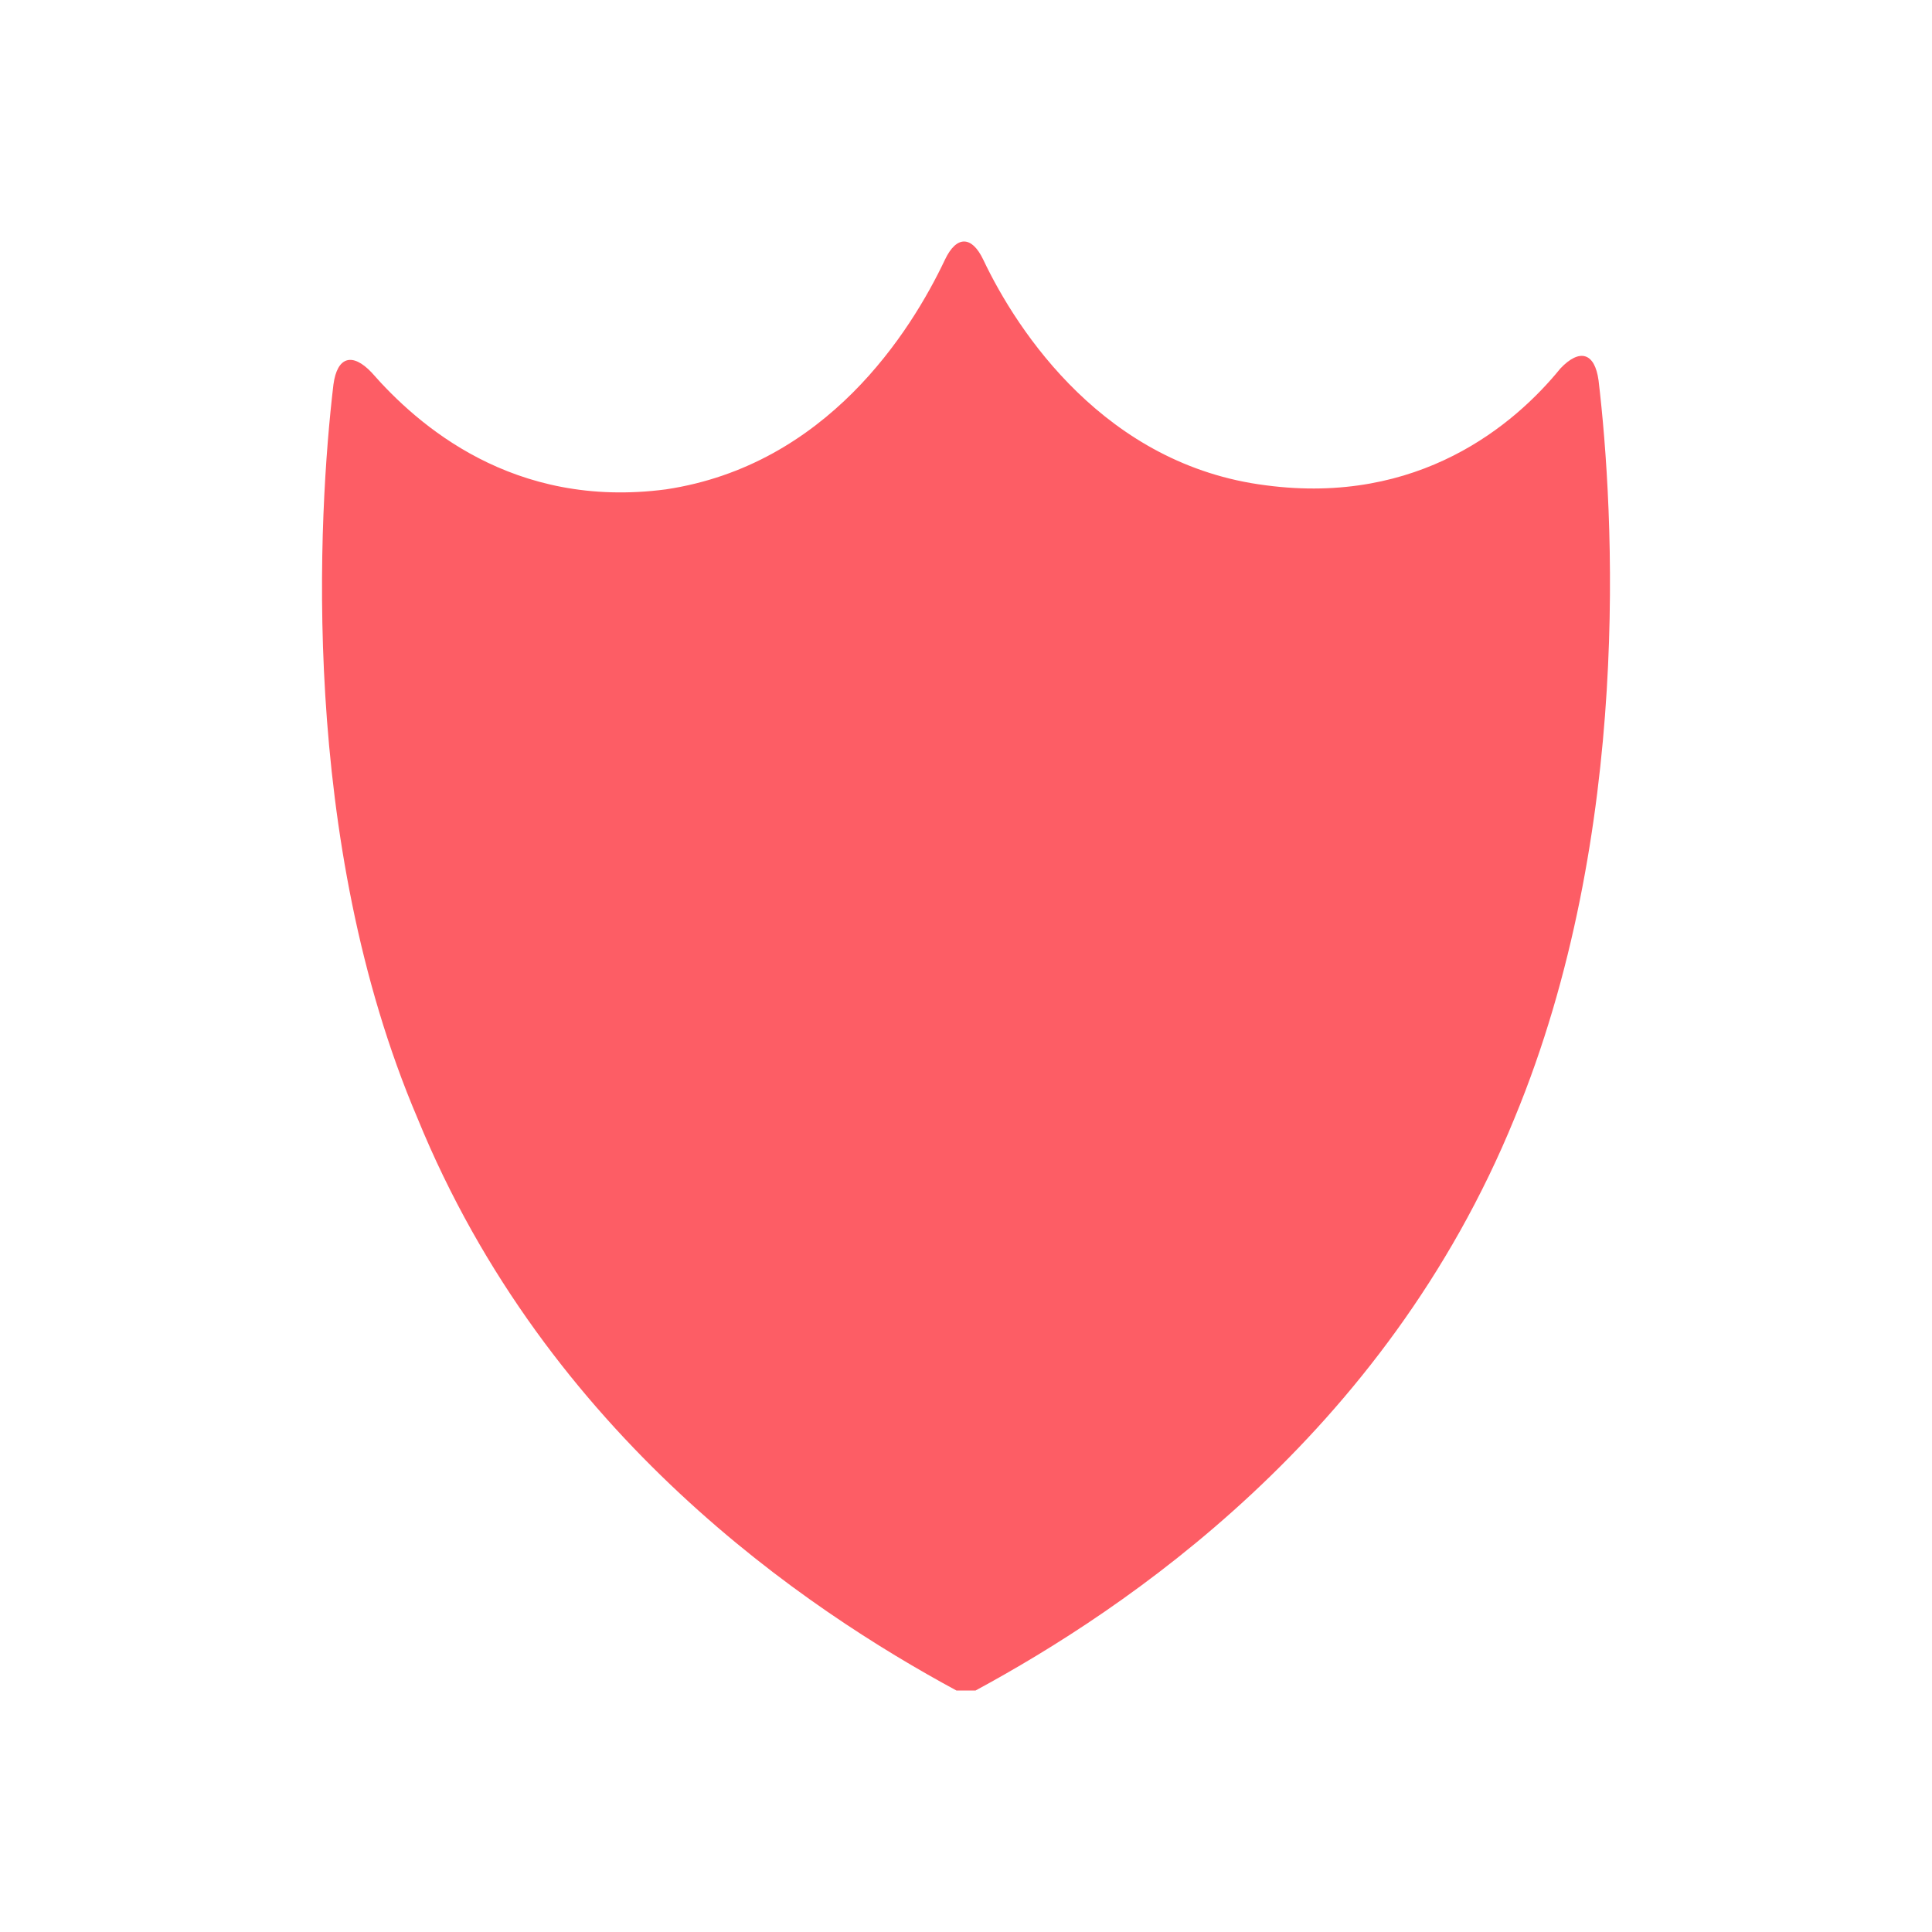 <svg width="24" height="24" viewBox="0 0 24 24" fill="none" xmlns="http://www.w3.org/2000/svg">
<path d="M11.739 3.225C11.881 2.925 12.071 2.925 12.214 3.225C12.641 4.127 13.733 5.779 15.727 6.029C17.627 6.28 18.814 5.278 19.384 4.577C19.621 4.327 19.811 4.377 19.858 4.727C20.048 6.33 20.286 10.335 18.814 13.89C17.199 17.846 13.97 19.999 12.119 21C12.024 21 11.976 21 11.881 21C10.03 19.999 6.801 17.846 5.186 13.89C3.714 10.435 3.952 6.38 4.142 4.777C4.189 4.427 4.379 4.377 4.616 4.627C5.186 5.278 6.373 6.33 8.273 6.079C10.267 5.779 11.312 4.127 11.739 3.225Z" fill="#FD5D65"/>
</svg>
